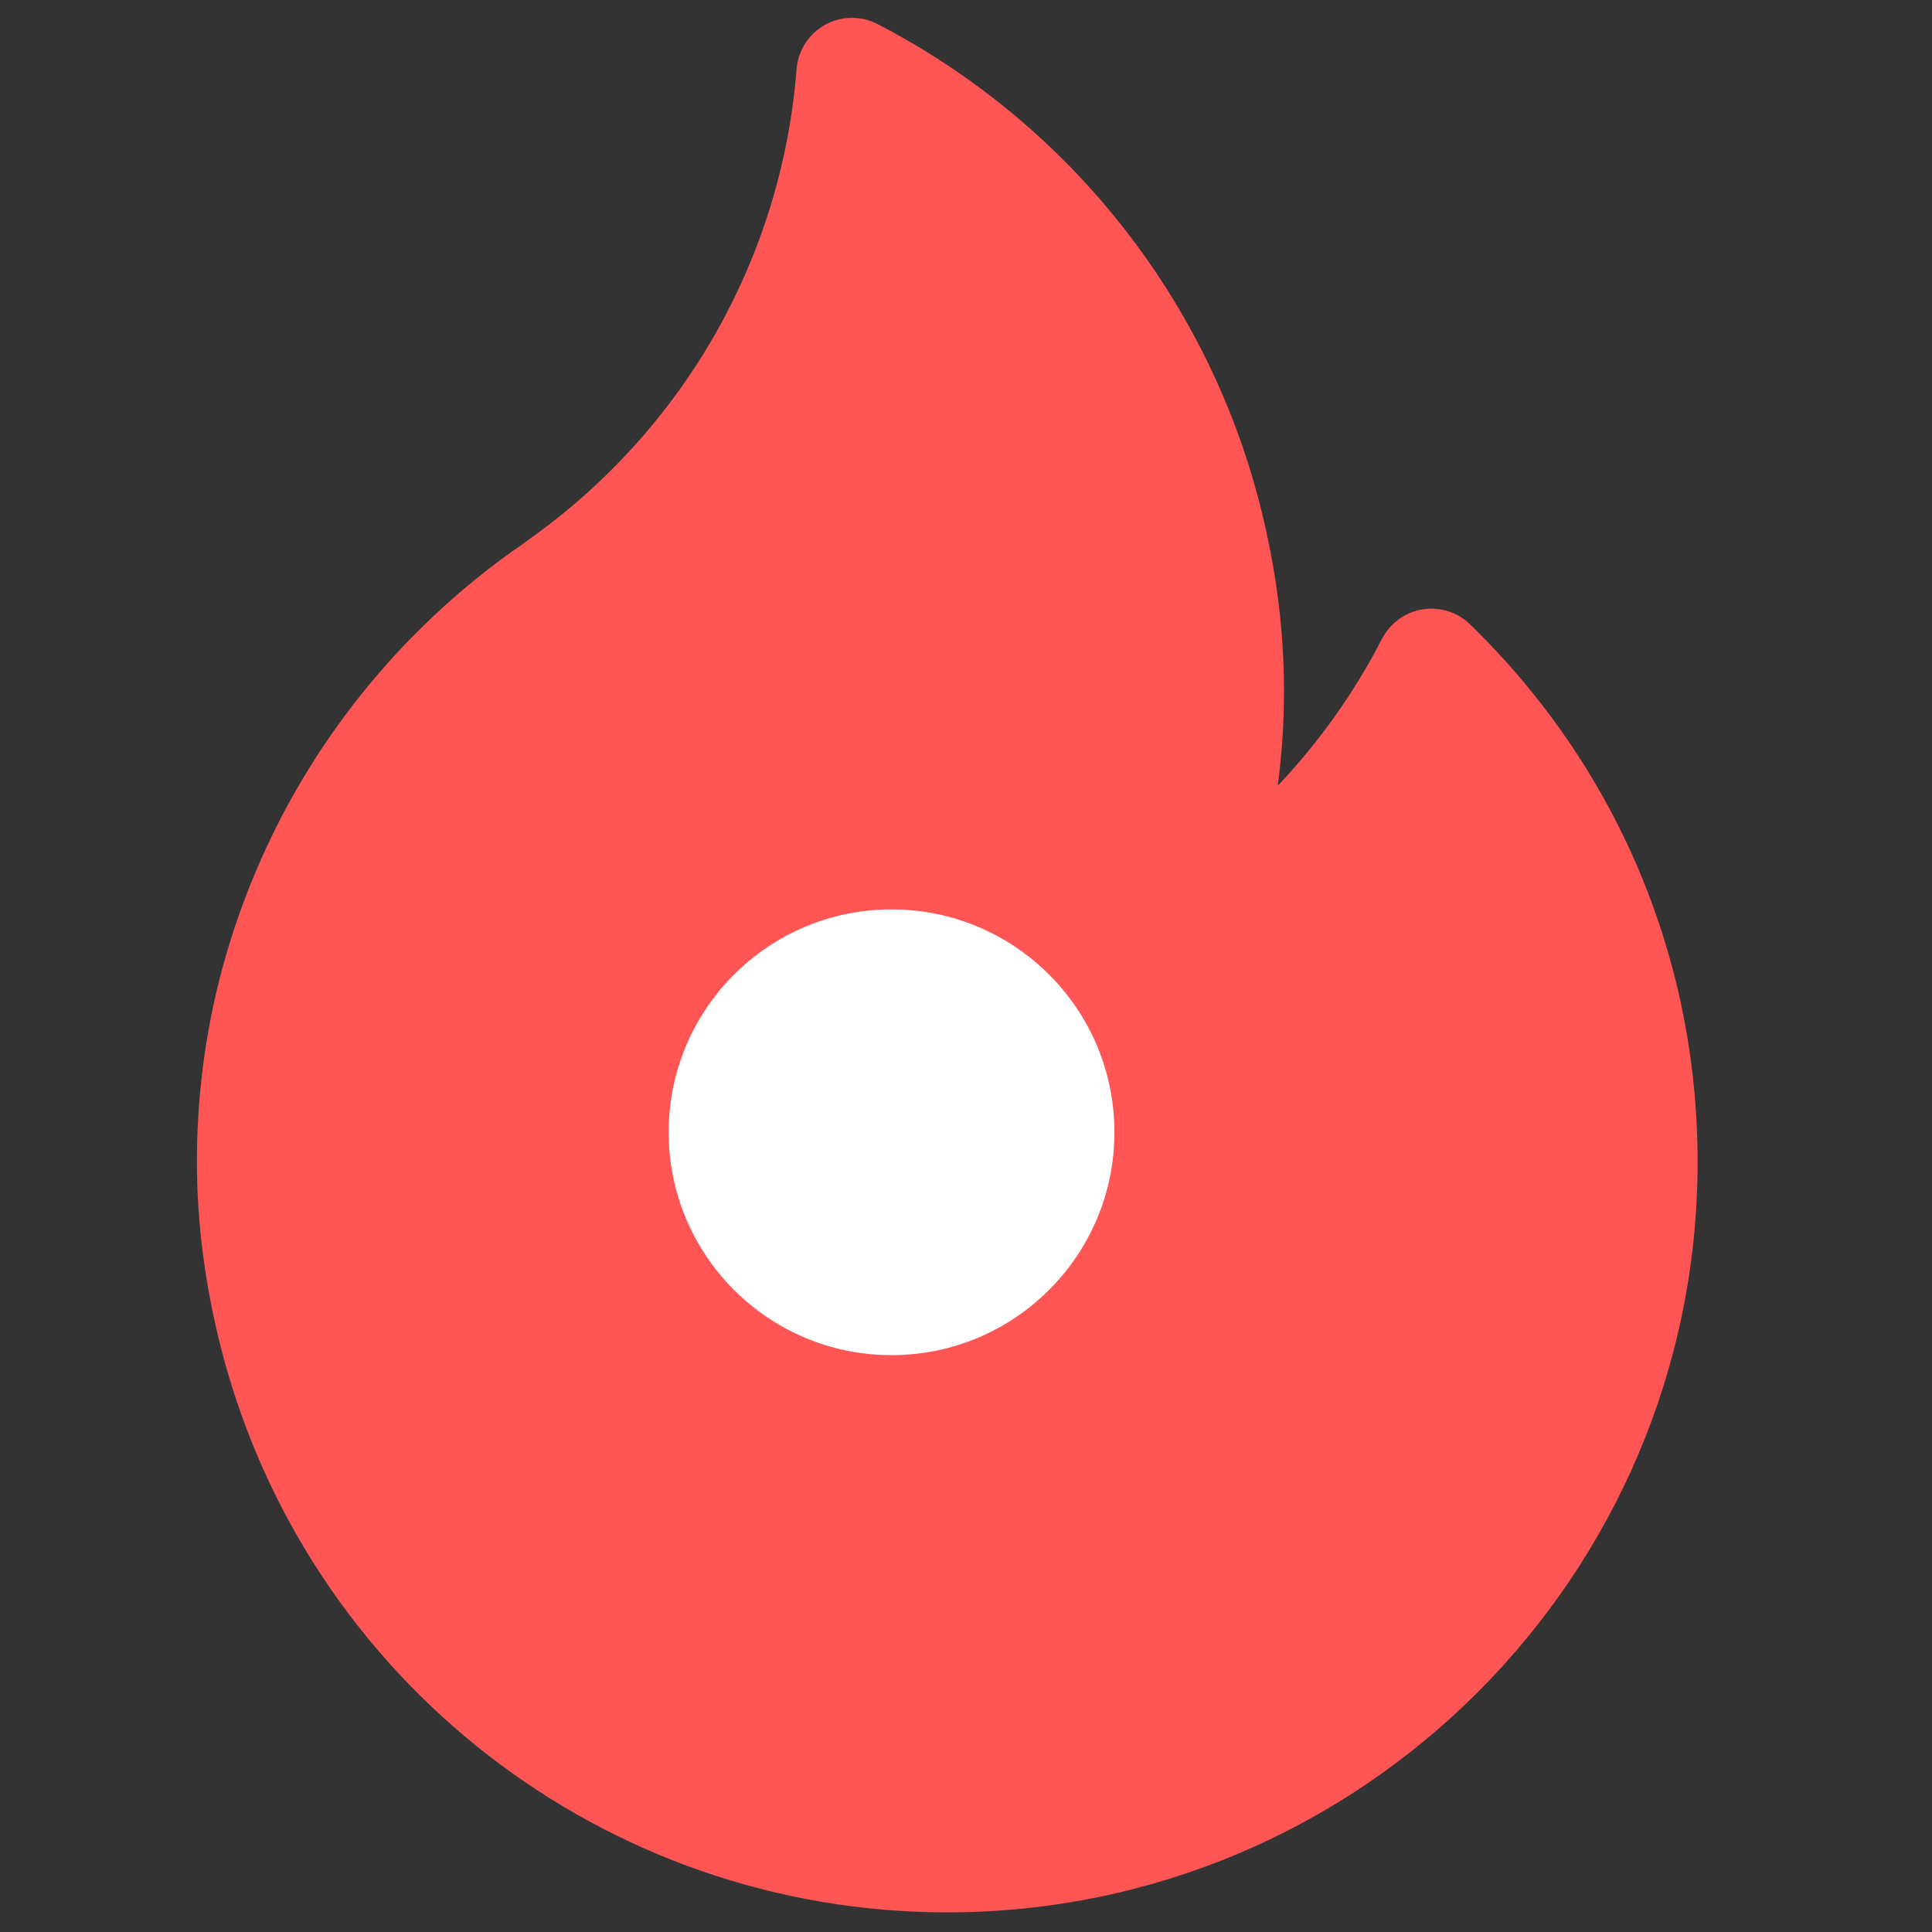 <svg width="50" height="50" viewBox="0 0 50 50" fill="none" xmlns="http://www.w3.org/2000/svg">
<rect x="0" y="0" width="50" height="50" fill="#333333" stroke="none"/>
<g clip-path="url(#clip0_3_8)">
<path d="M38.046 16.159C37.72 15.842 37.261 15.697 36.813 15.771C36.364 15.845 35.976 16.127 35.767 16.531C35.051 17.924 34.141 19.203 33.069 20.334C33.176 19.517 33.23 18.695 33.23 17.871C33.23 16.29 33.018 14.662 32.6 13.034C31.225 7.684 27.619 3.16 22.708 0.622C22.281 0.401 21.771 0.409 21.351 0.643C20.93 0.877 20.654 1.305 20.616 1.785C20.234 6.647 17.73 11.069 13.743 13.922C13.69 13.96 13.638 13.999 13.585 14.037C13.477 14.117 13.374 14.192 13.279 14.255C13.264 14.264 13.249 14.275 13.235 14.285C10.727 16.08 8.658 18.474 7.251 21.206C5.821 23.986 5.096 26.97 5.096 30.073C5.096 31.654 5.308 33.281 5.726 34.91C7.932 43.496 15.659 49.492 24.516 49.492C35.223 49.492 43.934 40.781 43.934 30.073C43.934 24.792 41.843 19.851 38.046 16.159Z" fill="#FF5555"/>
<circle cx="23.073" cy="29.303" r="5.768" fill="white"/>
</g>
<defs>
<clipPath id="clip0_3_8">
<rect width="49.031" height="49.031" fill="white" transform="translate(0 0.462)"/>
</clipPath>
</defs>
</svg>
